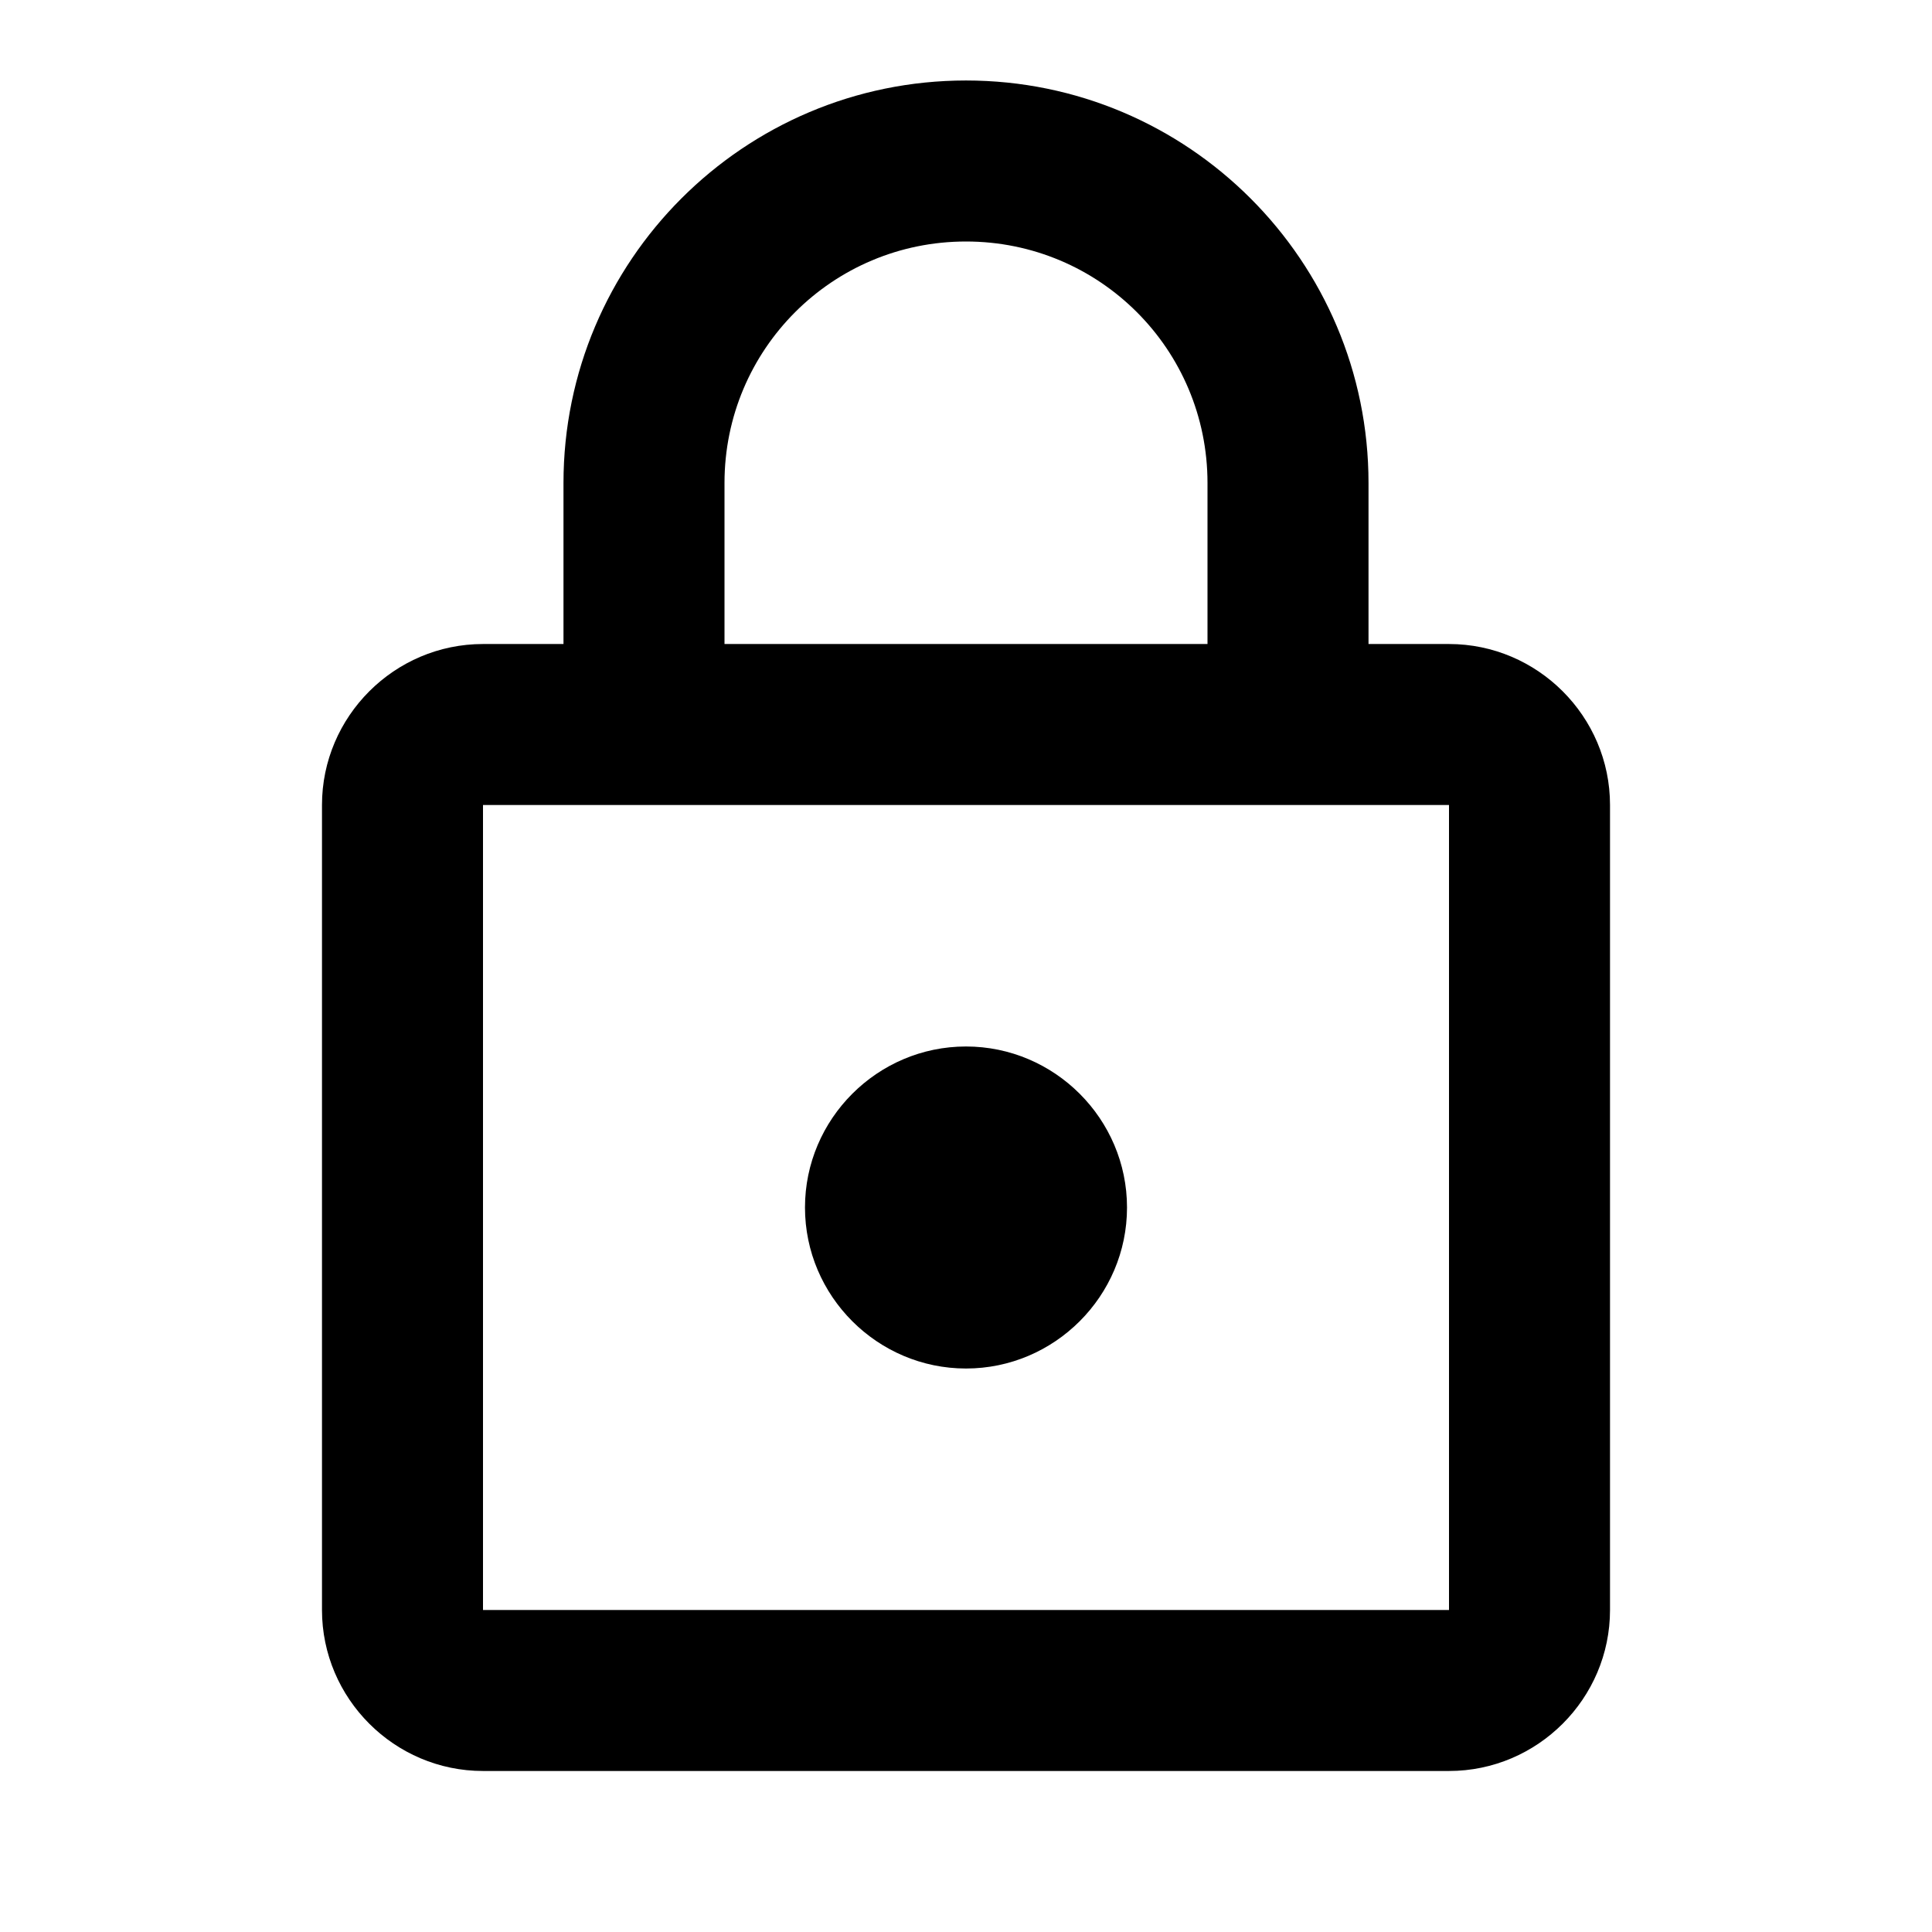 <svg width="50" height="50" viewBox="0 0 50 50" fill="none" xmlns="http://www.w3.org/2000/svg">
<g clip-path="url(#clip0_930_26)">
<path d="M37.5 16.667H35.417V12.5C35.417 6.75 30.75 2.083 25 2.083C19.25 2.083 14.583 6.75 14.583 12.5V16.667H12.5C10.208 16.667 8.333 18.542 8.333 20.833V41.667C8.333 43.958 10.208 45.833 12.5 45.833H37.5C39.792 45.833 41.667 43.958 41.667 41.667V20.833C41.667 18.542 39.792 16.667 37.5 16.667ZM18.75 12.5C18.75 9.042 21.542 6.25 25 6.25C28.458 6.25 31.25 9.042 31.25 12.5V16.667H18.75V12.5ZM37.5 41.667H12.5V20.833H37.5V41.667ZM25 35.417C27.292 35.417 29.167 33.542 29.167 31.25C29.167 28.958 27.292 27.083 25 27.083C22.708 27.083 20.833 28.958 20.833 31.25C20.833 33.542 22.708 35.417 25 35.417Z" fill="black"/>
</g>
<defs>
<clipPath id="clip0_930_26">
<rect width="50" height="50" fill="white"/>
</clipPath>
</defs>
</svg>

